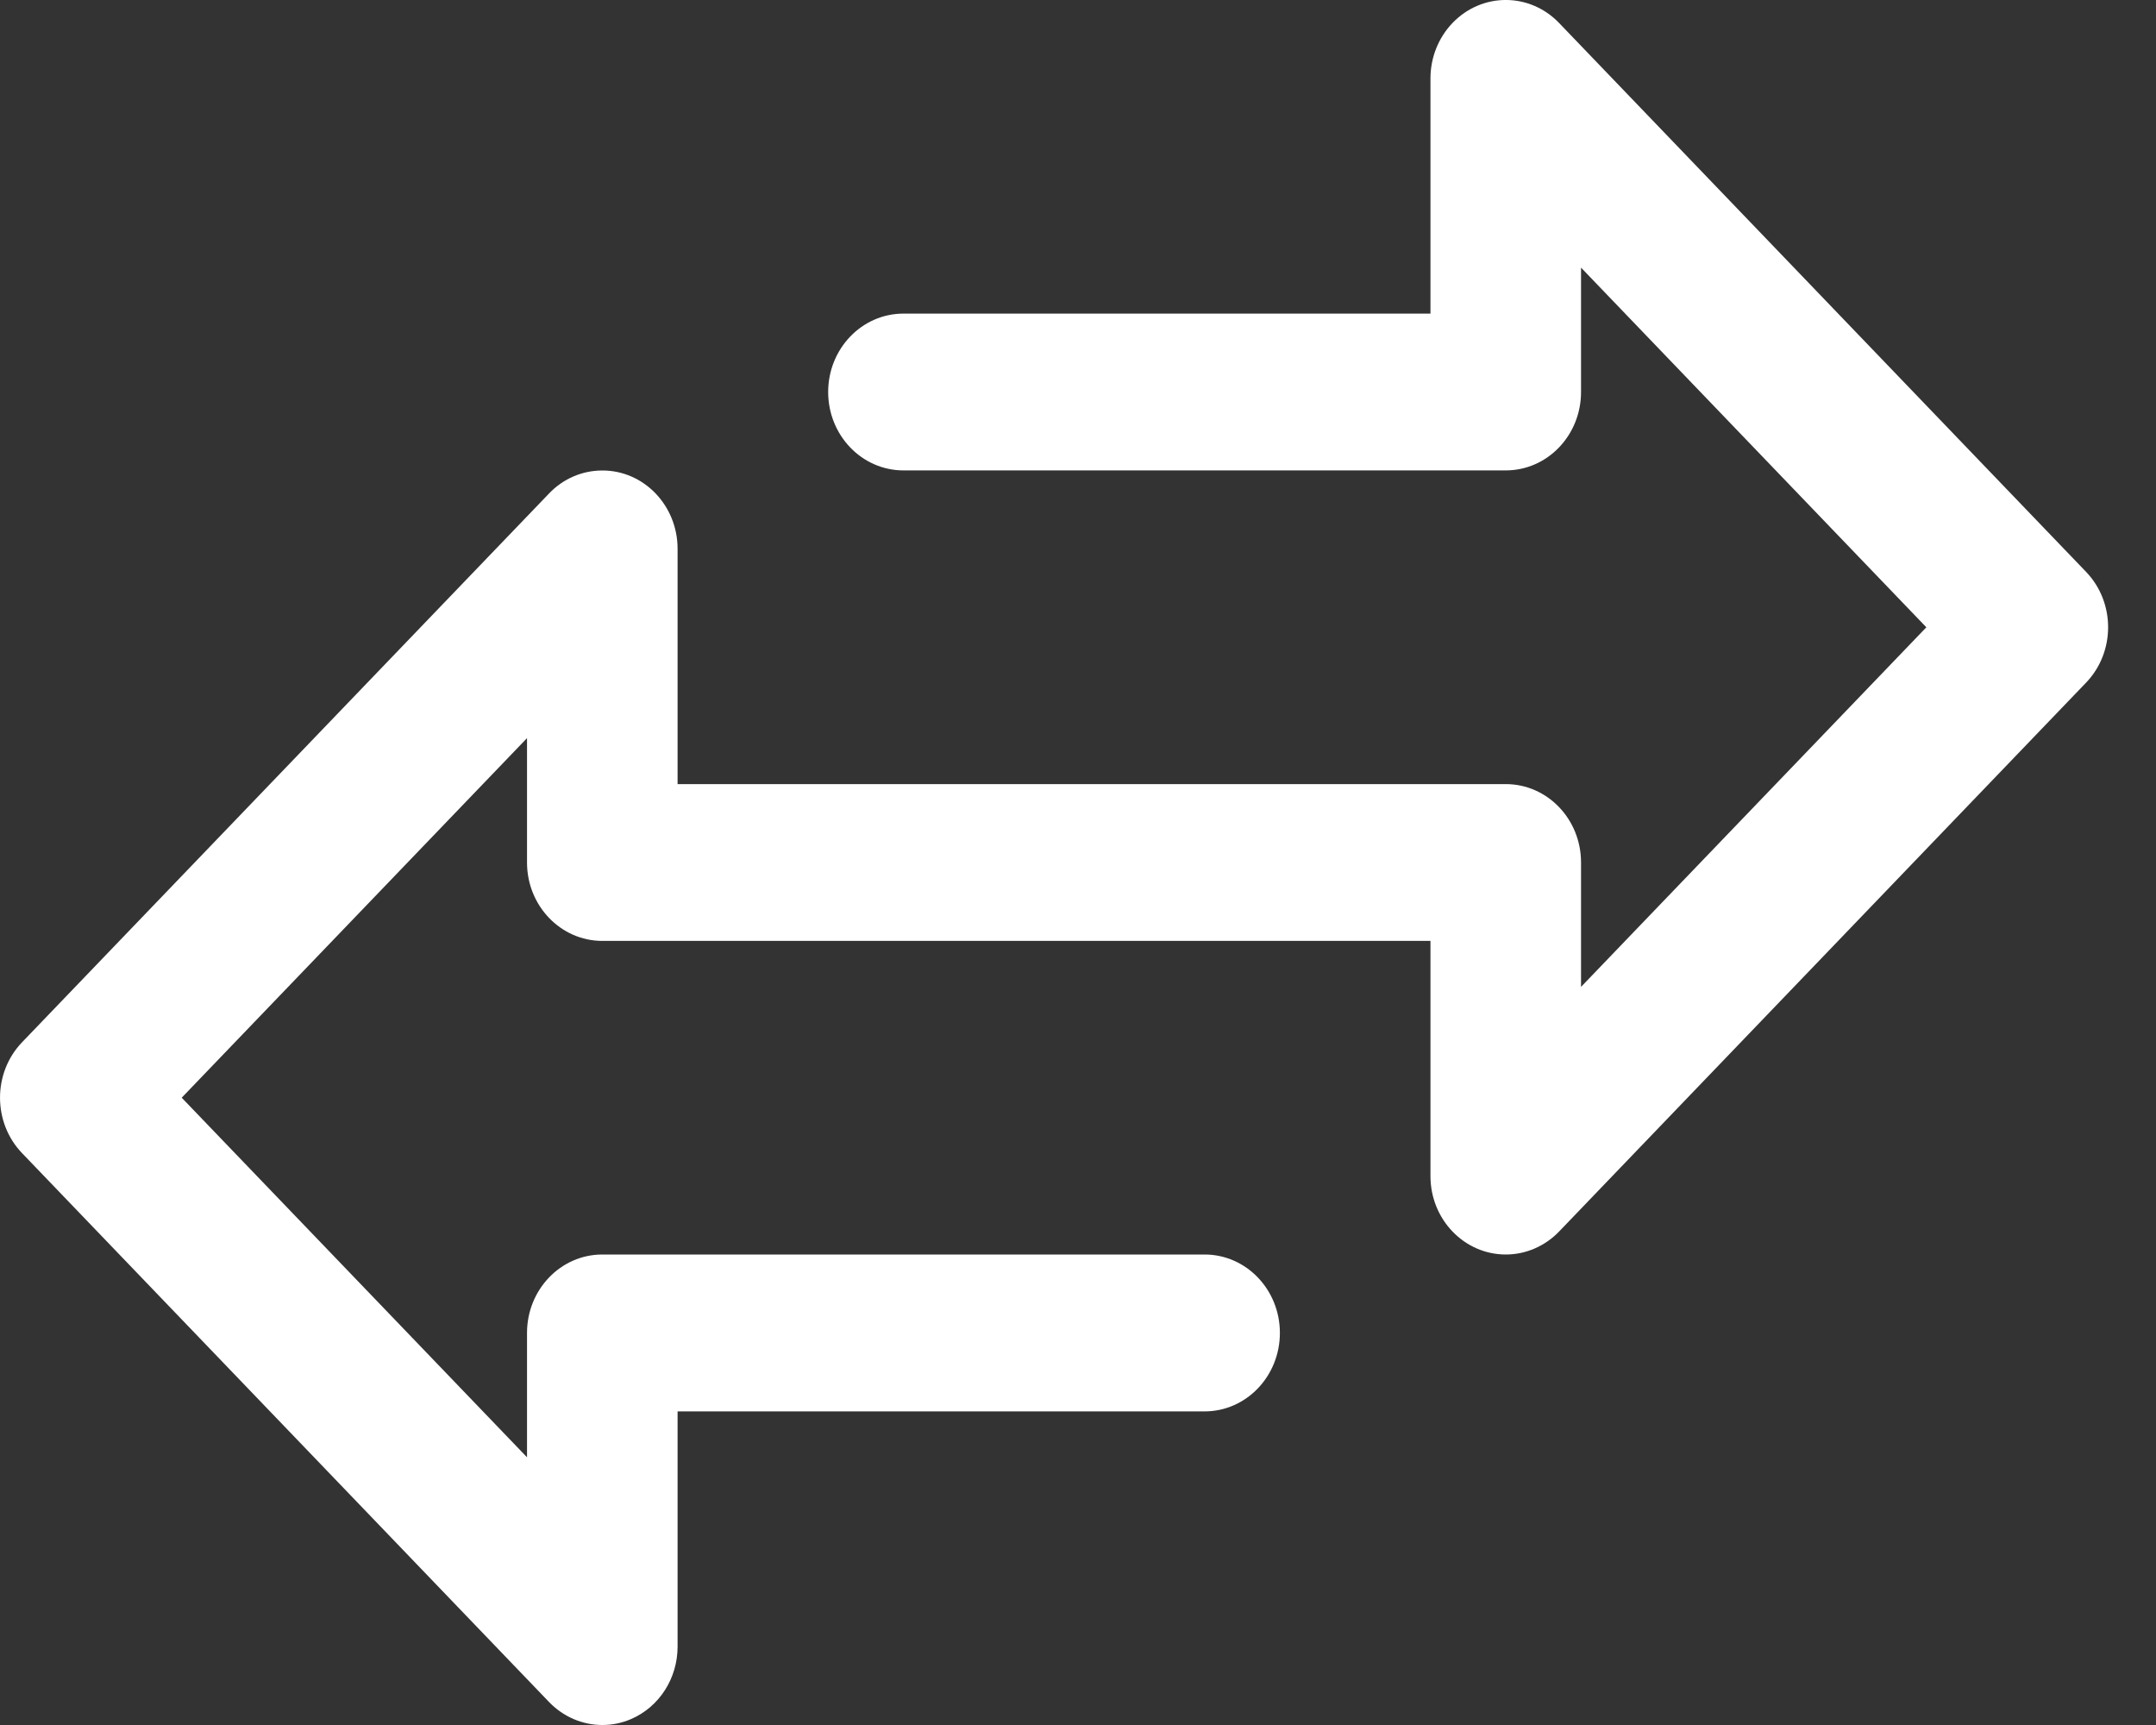 <?xml version="1.0" encoding="UTF-8"?>
<svg width="25px" height="20px" viewBox="0 0 25 20" version="1.1" xmlns="http://www.w3.org/2000/svg" xmlns:xlink="http://www.w3.org/1999/xlink">
    <rect x="0" y="0" width="25" height="20" fill="#333333" stroke="none"/>
    <!-- Generator: sketchtool 53.2 (72643) - https://sketchapp.com -->
    <title>B7E68018-2E85-4BCF-AF63-84B04E257604</title>
    <desc>Created with sketchtool.</desc>
    <g id="Symbols" stroke="none" stroke-width="0.5" fill="none" fill-rule="evenodd">
        <g id="Statement" transform="translate(1, -2)" fill="#FFFFFF" fill-rule="nonzero">
            <g id="transfer" transform="translate(-1, 2)">
                <path d="M24.189,6.63 L18.078,0.266 C17.737,-0.089 17.184,-0.089 16.843,0.266 C16.679,0.437 16.587,0.668 16.587,0.909 L16.587,3.636 L10.476,3.636 C9.994,3.636 9.603,4.043 9.603,4.545 C9.603,5.047 9.994,5.454 10.476,5.454 L17.46,5.454 C17.943,5.454 18.333,5.047 18.333,4.545 L18.333,3.103 L22.337,7.273 L18.333,11.442 L18.333,10 C18.333,9.498 17.943,9.091 17.46,9.091 L7.857,9.091 L7.857,6.363 C7.857,5.861 7.466,5.454 6.984,5.455 C6.752,5.455 6.53,5.55 6.367,5.721 L0.256,12.084 C-0.085,12.439 -0.085,13.015 0.256,13.37 L6.367,19.734 C6.531,19.904 6.753,20 6.984,20 C7.099,20 7.213,19.977 7.318,19.931 C7.645,19.79 7.857,19.459 7.857,19.091 L7.857,16.364 L13.968,16.364 C14.45,16.364 14.841,15.957 14.841,15.454 C14.841,14.952 14.45,14.545 13.968,14.545 L6.984,14.545 C6.502,14.545 6.111,14.952 6.111,15.454 L6.111,16.896 L2.107,12.727 L6.111,8.558 L6.111,10 C6.111,10.502 6.502,10.909 6.984,10.909 L16.587,10.909 L16.587,13.636 C16.587,14.138 16.978,14.545 17.461,14.545 C17.692,14.545 17.914,14.449 18.078,14.279 L24.189,7.915 C24.53,7.56 24.53,6.985 24.189,6.63 Z" id="Path"></path>
            </g>
        </g>
    </g>
</svg>